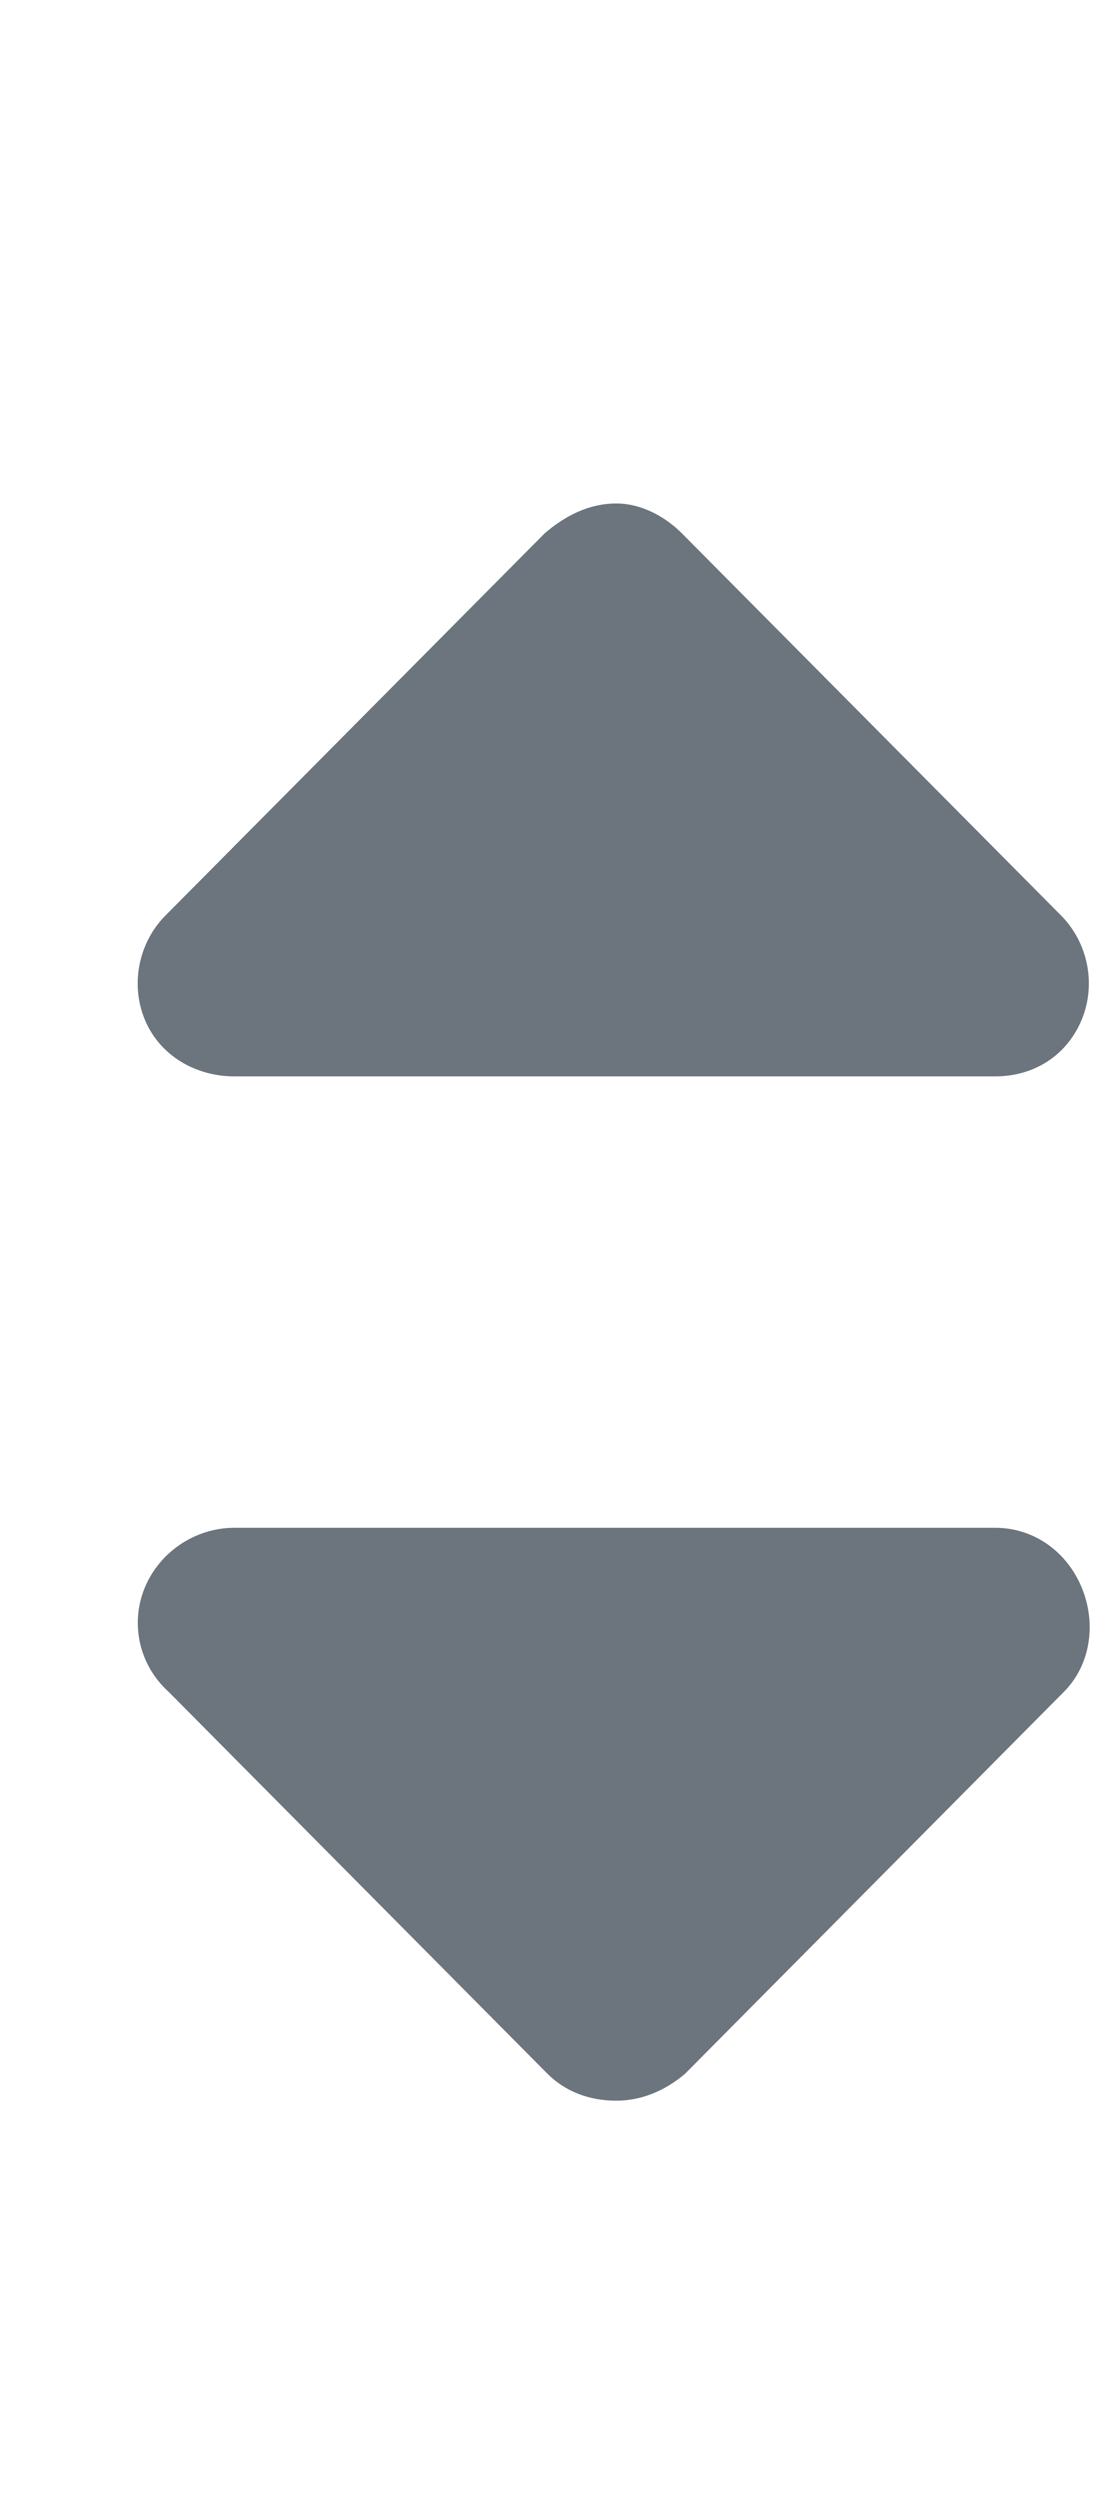 <svg width="8" height="18" viewBox="0 0 8 18" fill="none" xmlns="http://www.w3.org/2000/svg">
<path d="M7.66 12.182L4.932 14.932C4.781 15.06 4.609 15.125 4.438 15.125C4.244 15.125 4.072 15.06 3.943 14.932L1.215 12.182C1 11.988 0.936 11.688 1.043 11.43C1.15 11.172 1.408 11 1.688 11H7.166C7.445 11 7.682 11.172 7.789 11.43C7.896 11.688 7.854 11.988 7.66 12.182Z" fill="#6C757D"/>
<path d="M1.193 6.59L3.922 3.84C4.072 3.711 4.244 3.625 4.438 3.625C4.609 3.625 4.781 3.711 4.91 3.84L7.639 6.59C7.832 6.783 7.896 7.084 7.789 7.342C7.682 7.6 7.445 7.75 7.166 7.75H1.688C1.408 7.75 1.15 7.6 1.043 7.342C0.936 7.084 1 6.783 1.193 6.59Z" fill="#6C757D"/>
</svg>
